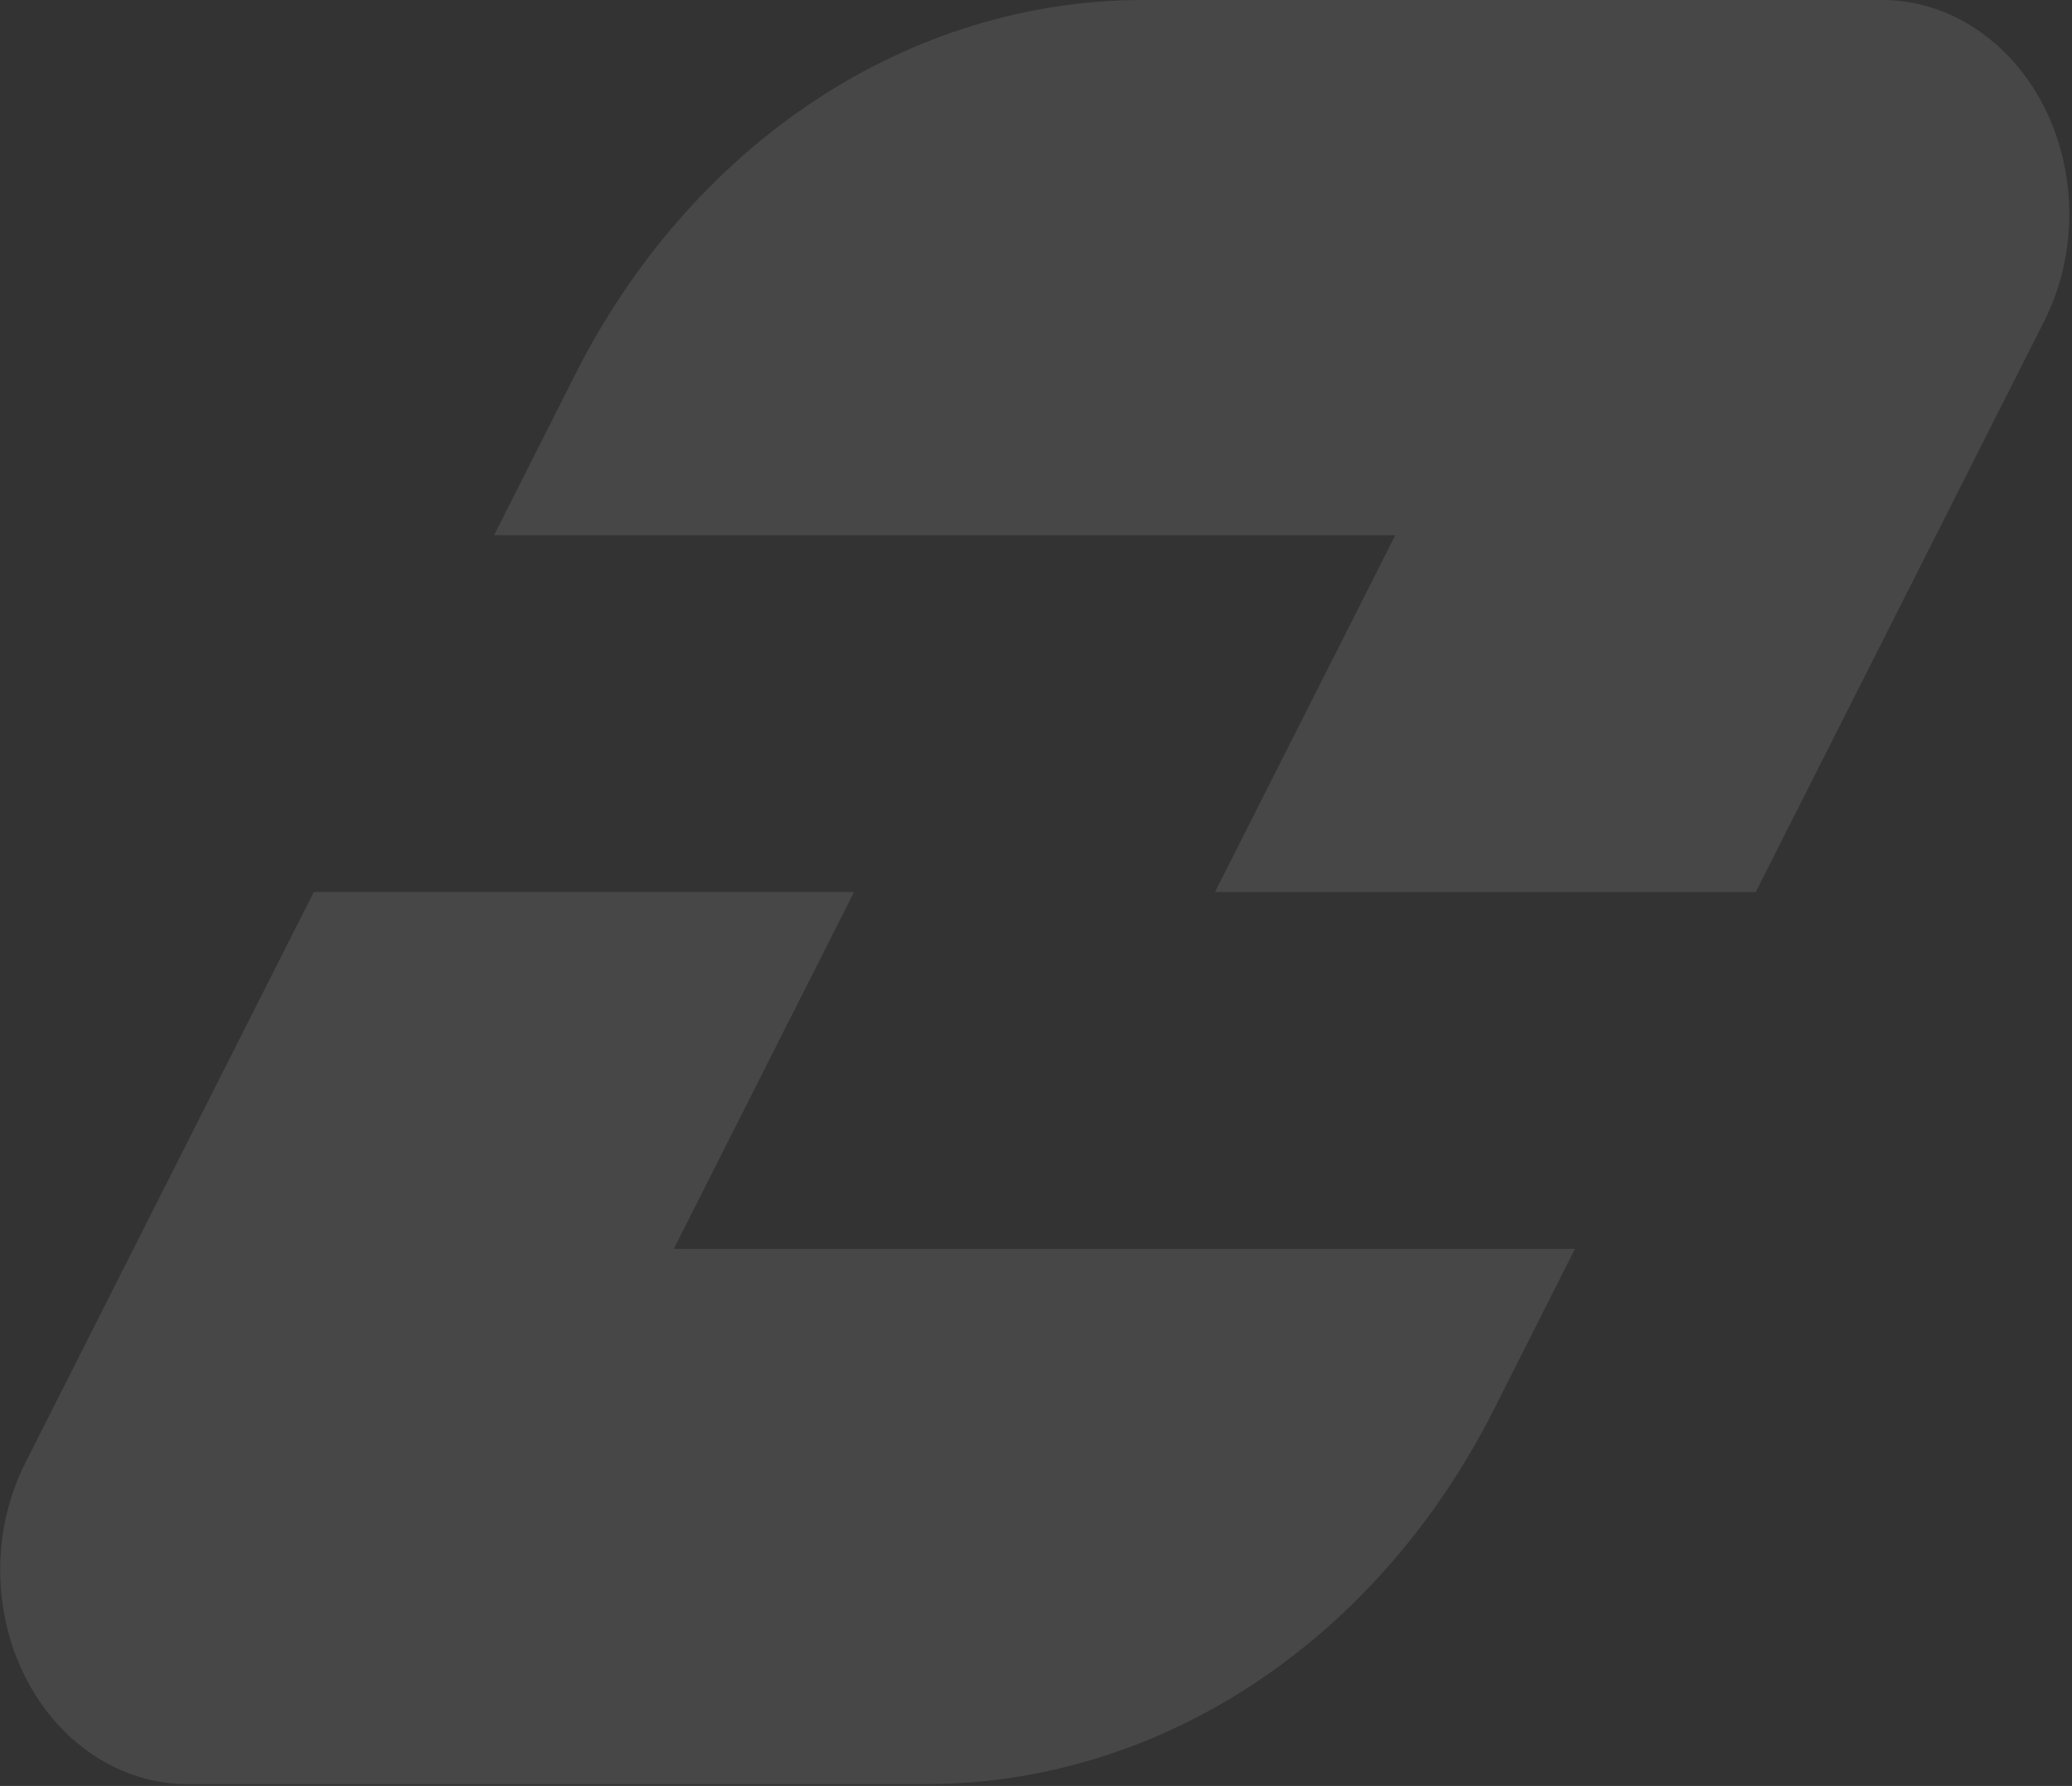 <svg width="413" height="356" viewBox="0 0 413 356" fill="none" xmlns="http://www.w3.org/2000/svg">
<rect x="0" y="0" width="413" height="356" fill="#333333" stroke="none"/>
<g opacity="0.1" clip-path="url(#clip0_692_5453)">
<path d="M184.702 355.628H37.401C30.844 355.632 24.403 353.664 18.723 349.921C13.043 346.177 8.327 340.79 5.047 334.302C1.767 327.813 0.039 320.452 0.038 312.959C0.037 305.466 1.762 298.104 5.04 291.615L62.542 177.813H170.233L134.295 248.939H313.925L297.776 280.946C286.315 303.635 269.834 322.479 249.987 335.587C230.139 348.696 207.625 355.607 184.702 355.628Z" fill="white"/>
<path d="M98.481 106.688H278.111L242.173 177.814H349.958L407.459 64.013C410.736 57.526 412.461 50.168 412.462 42.678C412.462 35.187 410.737 27.828 407.461 21.341C404.185 14.854 399.472 9.467 393.797 5.72C388.122 1.974 381.684 0.001 375.13 2.03541e-06H227.829C204.885 -0.004 182.344 6.895 162.474 20.005C142.603 33.114 126.102 51.972 114.63 74.682L98.481 106.688Z" fill="white"/>
</g>
<defs>
<clipPath id="clip0_692_5453">
<rect width="412.5" height="355.628" fill="white"/>
</clipPath>
</defs>
</svg>
